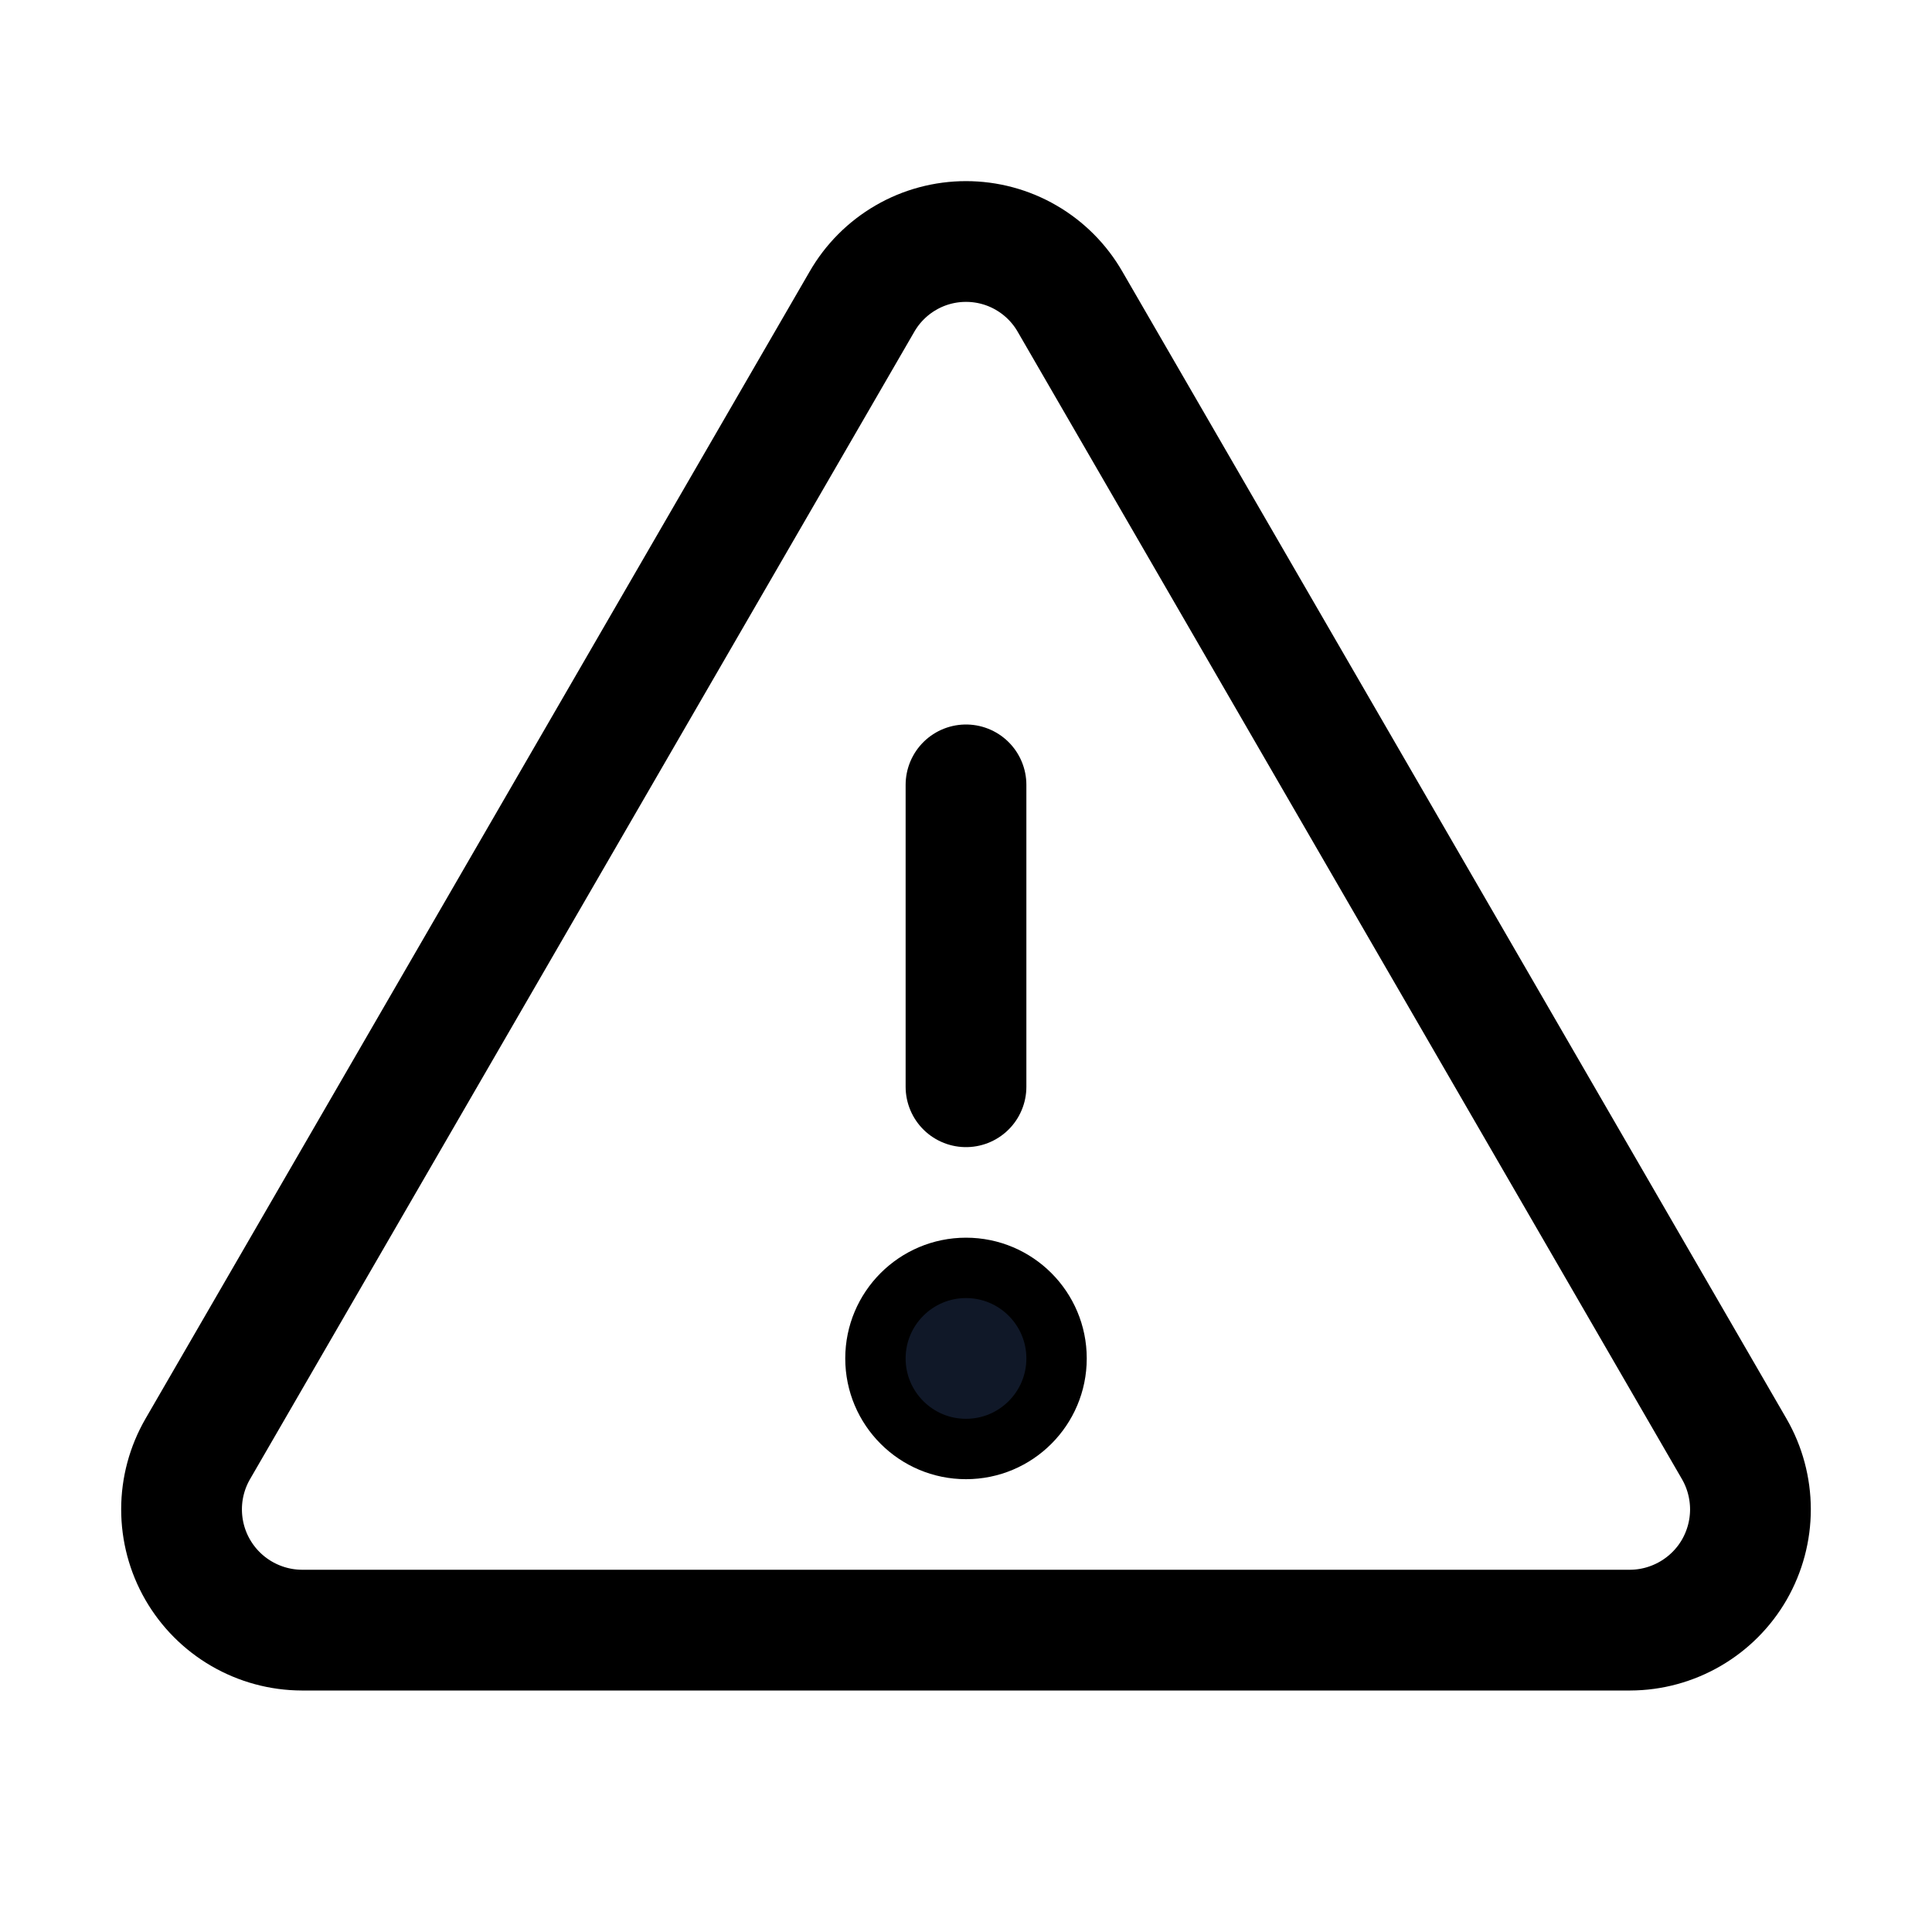 <svg xmlns="http://www.w3.org/2000/svg" fill="none" stroke="currentColor" aria-hidden="true" viewBox="0 0 32 32"><g id="Icon-Warning"><g clip-path="url(#clip0_10_138)"><g id="size=md (32px)"><g id="Group 3"><path id="Vector" stroke-linecap="round" stroke-linejoin="round" stroke-width="2" d="M16 13V18"/><path id="Vector_2" stroke-linecap="round" stroke-linejoin="round" stroke-width="2" d="M14.275 5L3.275 24C3.1 24.303 3.007 24.648 3.007 24.998C3.007 25.349 3.098 25.693 3.273 25.997C3.448 26.301 3.699 26.553 4.002 26.729C4.305 26.905 4.649 26.999 5 27H27C27.35 26.999 27.694 26.905 27.997 26.729C28.3 26.553 28.552 26.301 28.727 25.997C28.901 25.693 28.993 25.349 28.993 24.998C28.992 24.648 28.9 24.303 28.725 24L17.725 5C17.551 4.696 17.3 4.444 16.997 4.268C16.694 4.092 16.35 4 16 4C15.65 4 15.306 4.092 15.003 4.268C14.7 4.444 14.449 4.696 14.275 5V5Z"/><path id="Vector_3" fill="#101828" d="M16 24C16.828 24 17.5 23.328 17.5 22.5C17.5 21.672 16.828 21 16 21C15.172 21 14.5 21.672 14.5 22.5C14.5 23.328 15.172 24 16 24Z"/></g></g></g></g><defs><clipPath id="clip0_10_138"><rect width="32" height="32" fill="white" rx="5"/></clipPath></defs></svg>